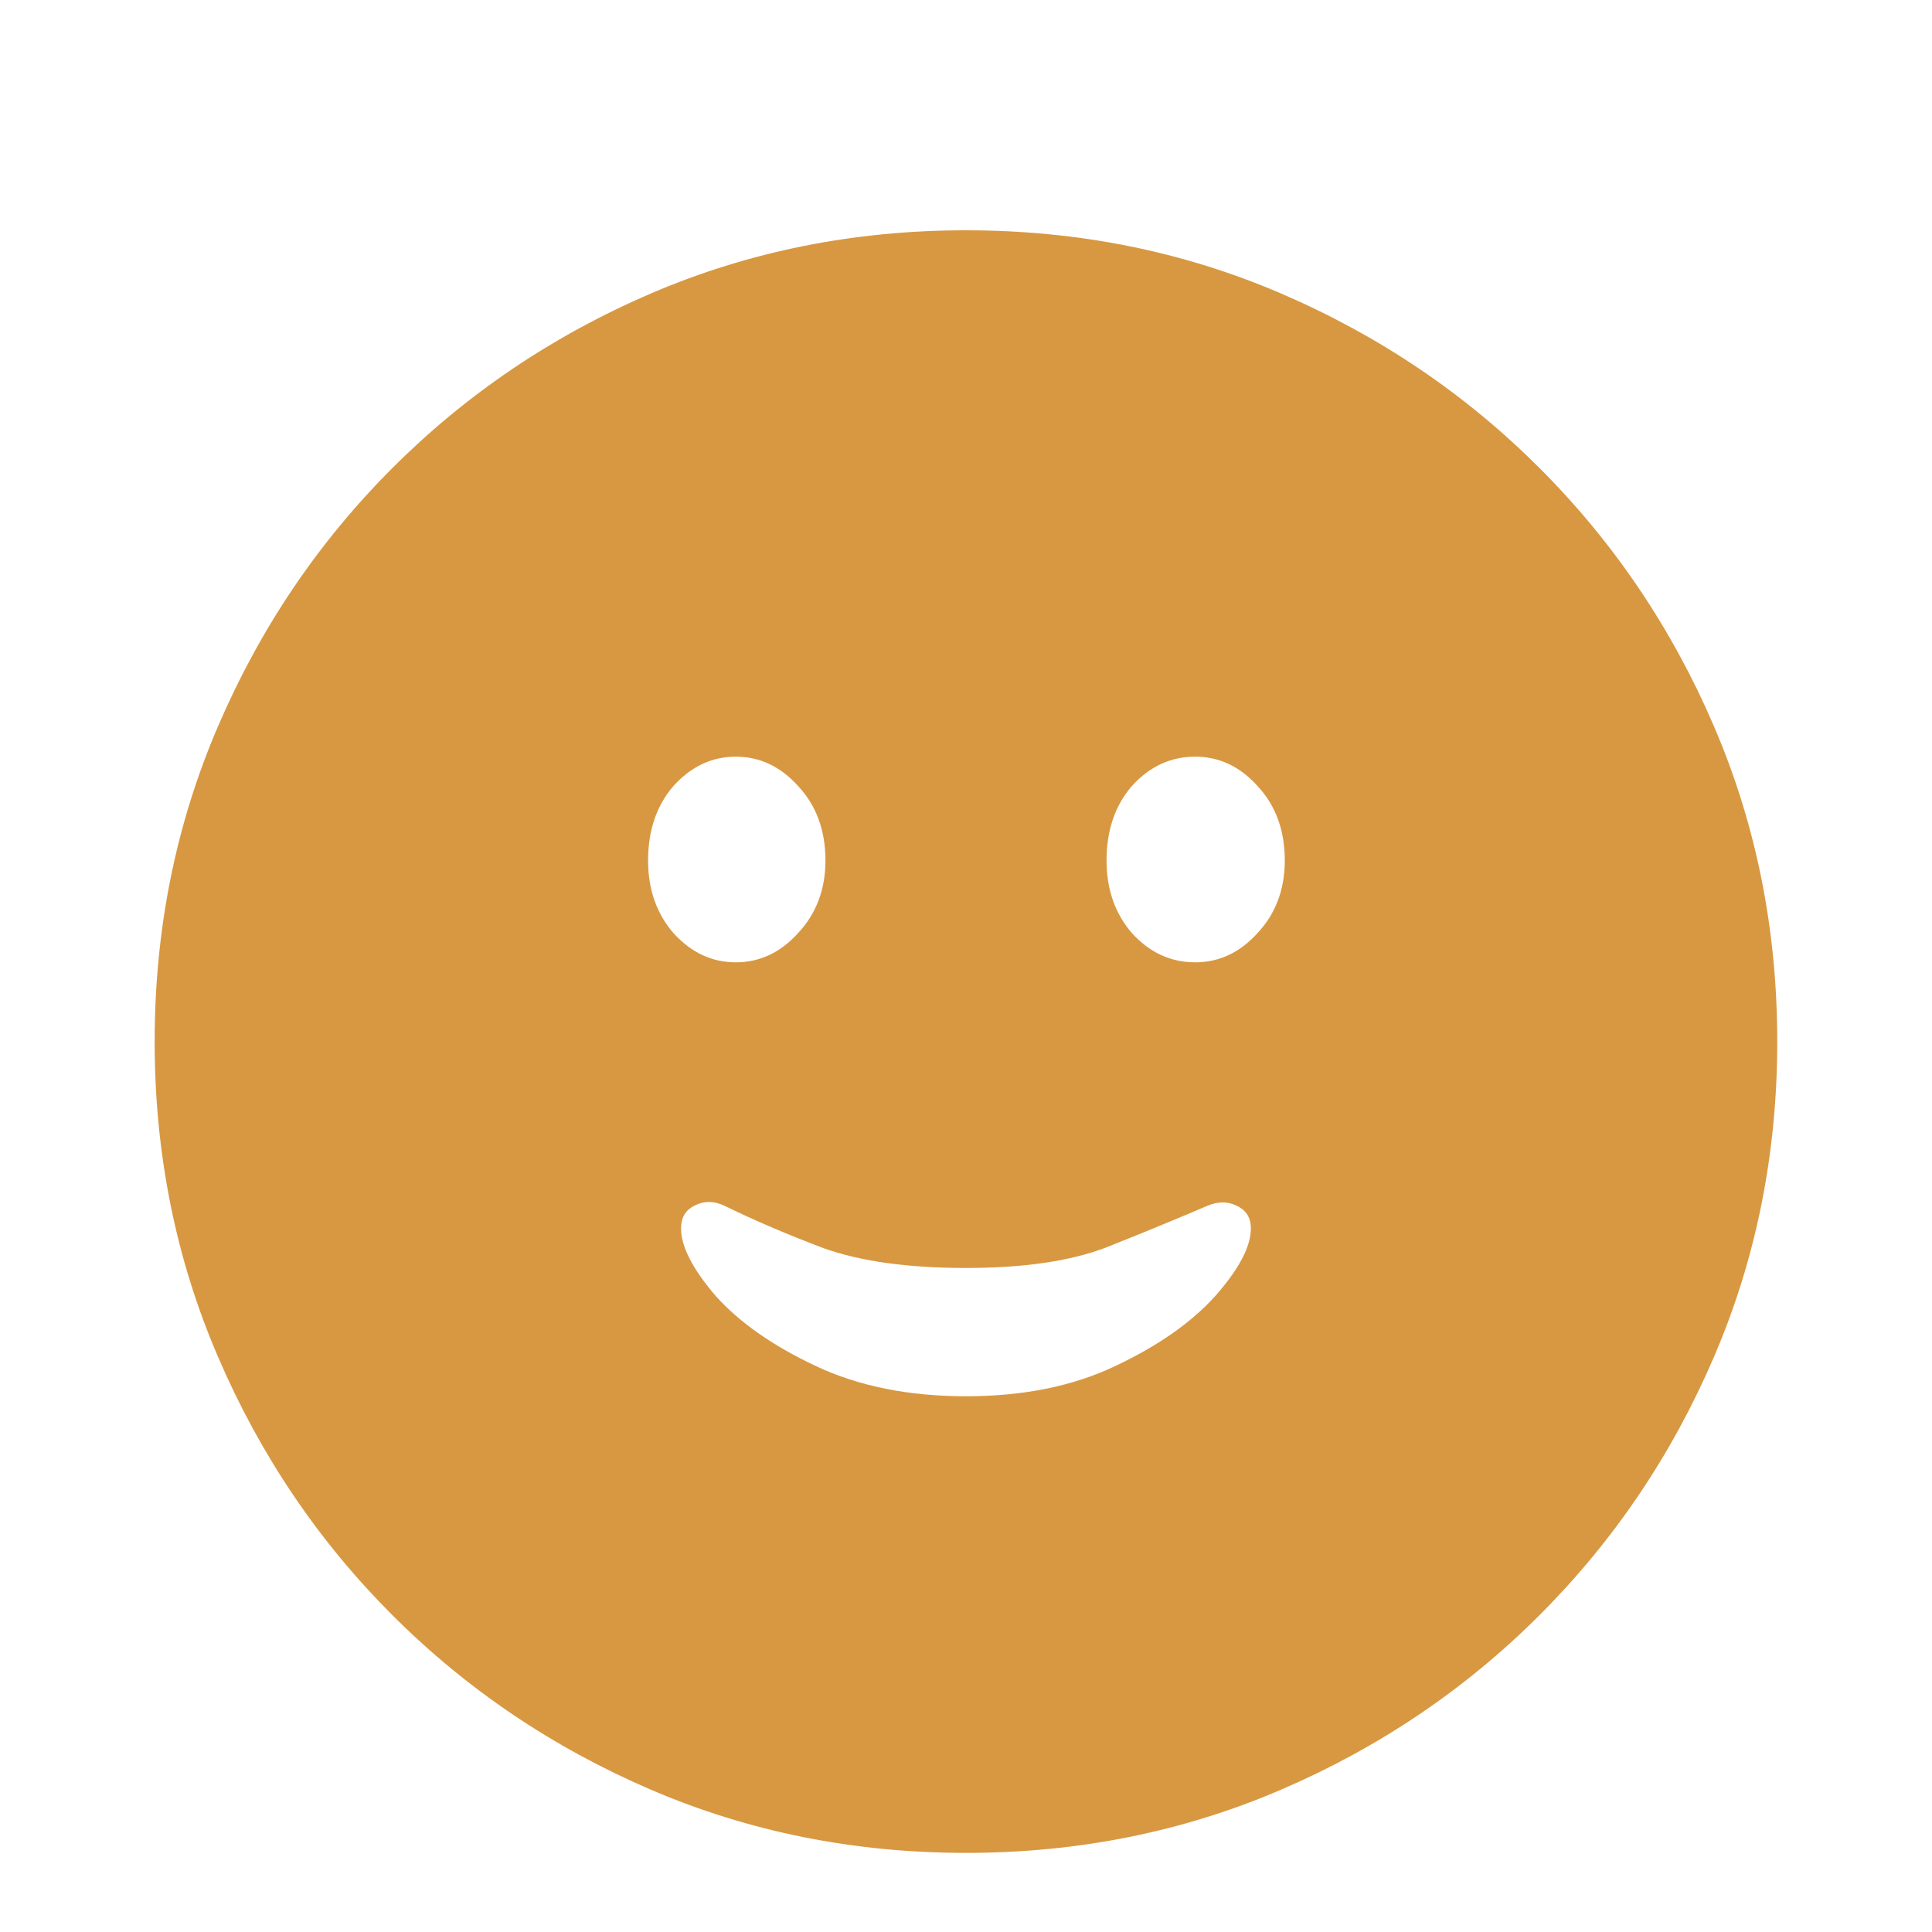 <svg width="20" height="20" viewBox="0 0 20 20" fill="none" xmlns="http://www.w3.org/2000/svg">
<path d="M10 19.181C8.841 19.181 7.754 18.963 6.738 18.527C5.722 18.09 4.83 17.488 4.062 16.72C3.294 15.952 2.692 15.06 2.256 14.044C1.819 13.029 1.601 11.941 1.601 10.783C1.601 9.624 1.819 8.537 2.256 7.521C2.692 6.505 3.294 5.613 4.062 4.845C4.83 4.077 5.722 3.475 6.738 3.038C7.754 2.602 8.841 2.384 10 2.384C11.159 2.384 12.246 2.602 13.261 3.038C14.277 3.475 15.169 4.077 15.937 4.845C16.705 5.613 17.308 6.505 17.744 7.521C18.18 8.537 18.398 9.624 18.398 10.783C18.398 11.941 18.18 13.029 17.744 14.044C17.308 15.06 16.705 15.952 15.937 16.72C15.169 17.488 14.277 18.09 13.261 18.527C12.246 18.963 11.159 19.181 10 19.181ZM10 14.454C10.592 14.454 11.106 14.35 11.543 14.142C11.985 13.934 12.33 13.693 12.578 13.419C12.825 13.139 12.949 12.905 12.949 12.716C12.949 12.605 12.9 12.527 12.802 12.482C12.711 12.436 12.61 12.436 12.5 12.482C12.181 12.618 11.832 12.762 11.455 12.912C11.084 13.055 10.599 13.126 10 13.126C9.401 13.126 8.909 13.058 8.525 12.921C8.147 12.778 7.806 12.632 7.5 12.482C7.389 12.43 7.285 12.43 7.187 12.482C7.096 12.527 7.05 12.605 7.05 12.716C7.05 12.905 7.171 13.139 7.412 13.419C7.659 13.693 8.004 13.934 8.447 14.142C8.89 14.35 9.407 14.454 10 14.454ZM7.617 9.962C7.864 9.962 8.079 9.861 8.261 9.66C8.45 9.458 8.545 9.207 8.545 8.908C8.545 8.595 8.45 8.338 8.261 8.136C8.079 7.934 7.864 7.833 7.617 7.833C7.369 7.833 7.155 7.934 6.972 8.136C6.797 8.338 6.709 8.595 6.709 8.908C6.709 9.207 6.797 9.458 6.972 9.66C7.155 9.861 7.369 9.962 7.617 9.962ZM12.373 9.962C12.62 9.962 12.835 9.861 13.017 9.66C13.206 9.458 13.3 9.207 13.3 8.908C13.3 8.595 13.206 8.338 13.017 8.136C12.835 7.934 12.62 7.833 12.373 7.833C12.119 7.833 11.901 7.934 11.718 8.136C11.543 8.338 11.455 8.595 11.455 8.908C11.455 9.207 11.543 9.458 11.718 9.66C11.901 9.861 12.119 9.962 12.373 9.962Z" fill="#D89841"/>
</svg>
